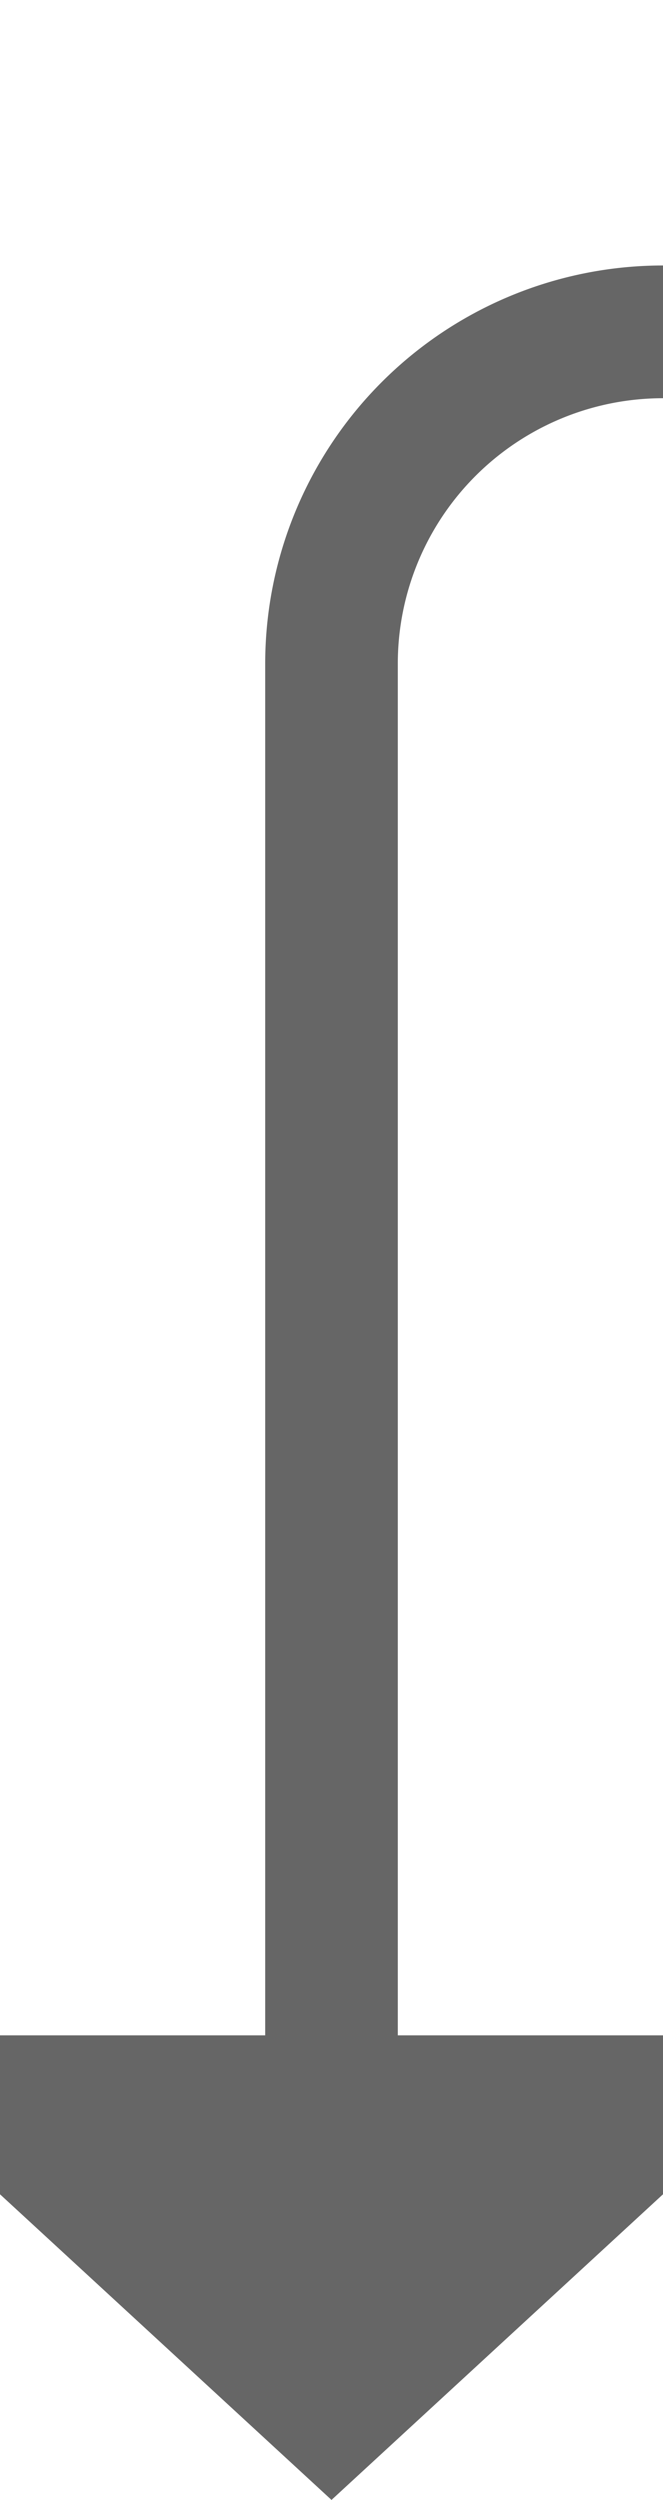 ﻿<?xml version="1.0" encoding="utf-8"?>
<svg version="1.1" xmlns:xlink="http://www.w3.org/1999/xlink" width="10px" height="37.667px" preserveAspectRatio="xMidYMin meet" viewBox="389 2254.333  8 37.667" xmlns="http://www.w3.org/2000/svg">
  <path d="M 540 2227  L 540 2254.333  A 5 5 0 0 1 535 2259.333 L 398 2259.333  A 5 5 0 0 0 393 2264.333 L 393 2286  " stroke-width="2" stroke="#666666" fill="none" />
  <path d="M 385.4 2285  L 393 2292  L 400.6 2285  L 385.4 2285  Z " fill-rule="nonzero" fill="#666666" stroke="none" />
</svg>
